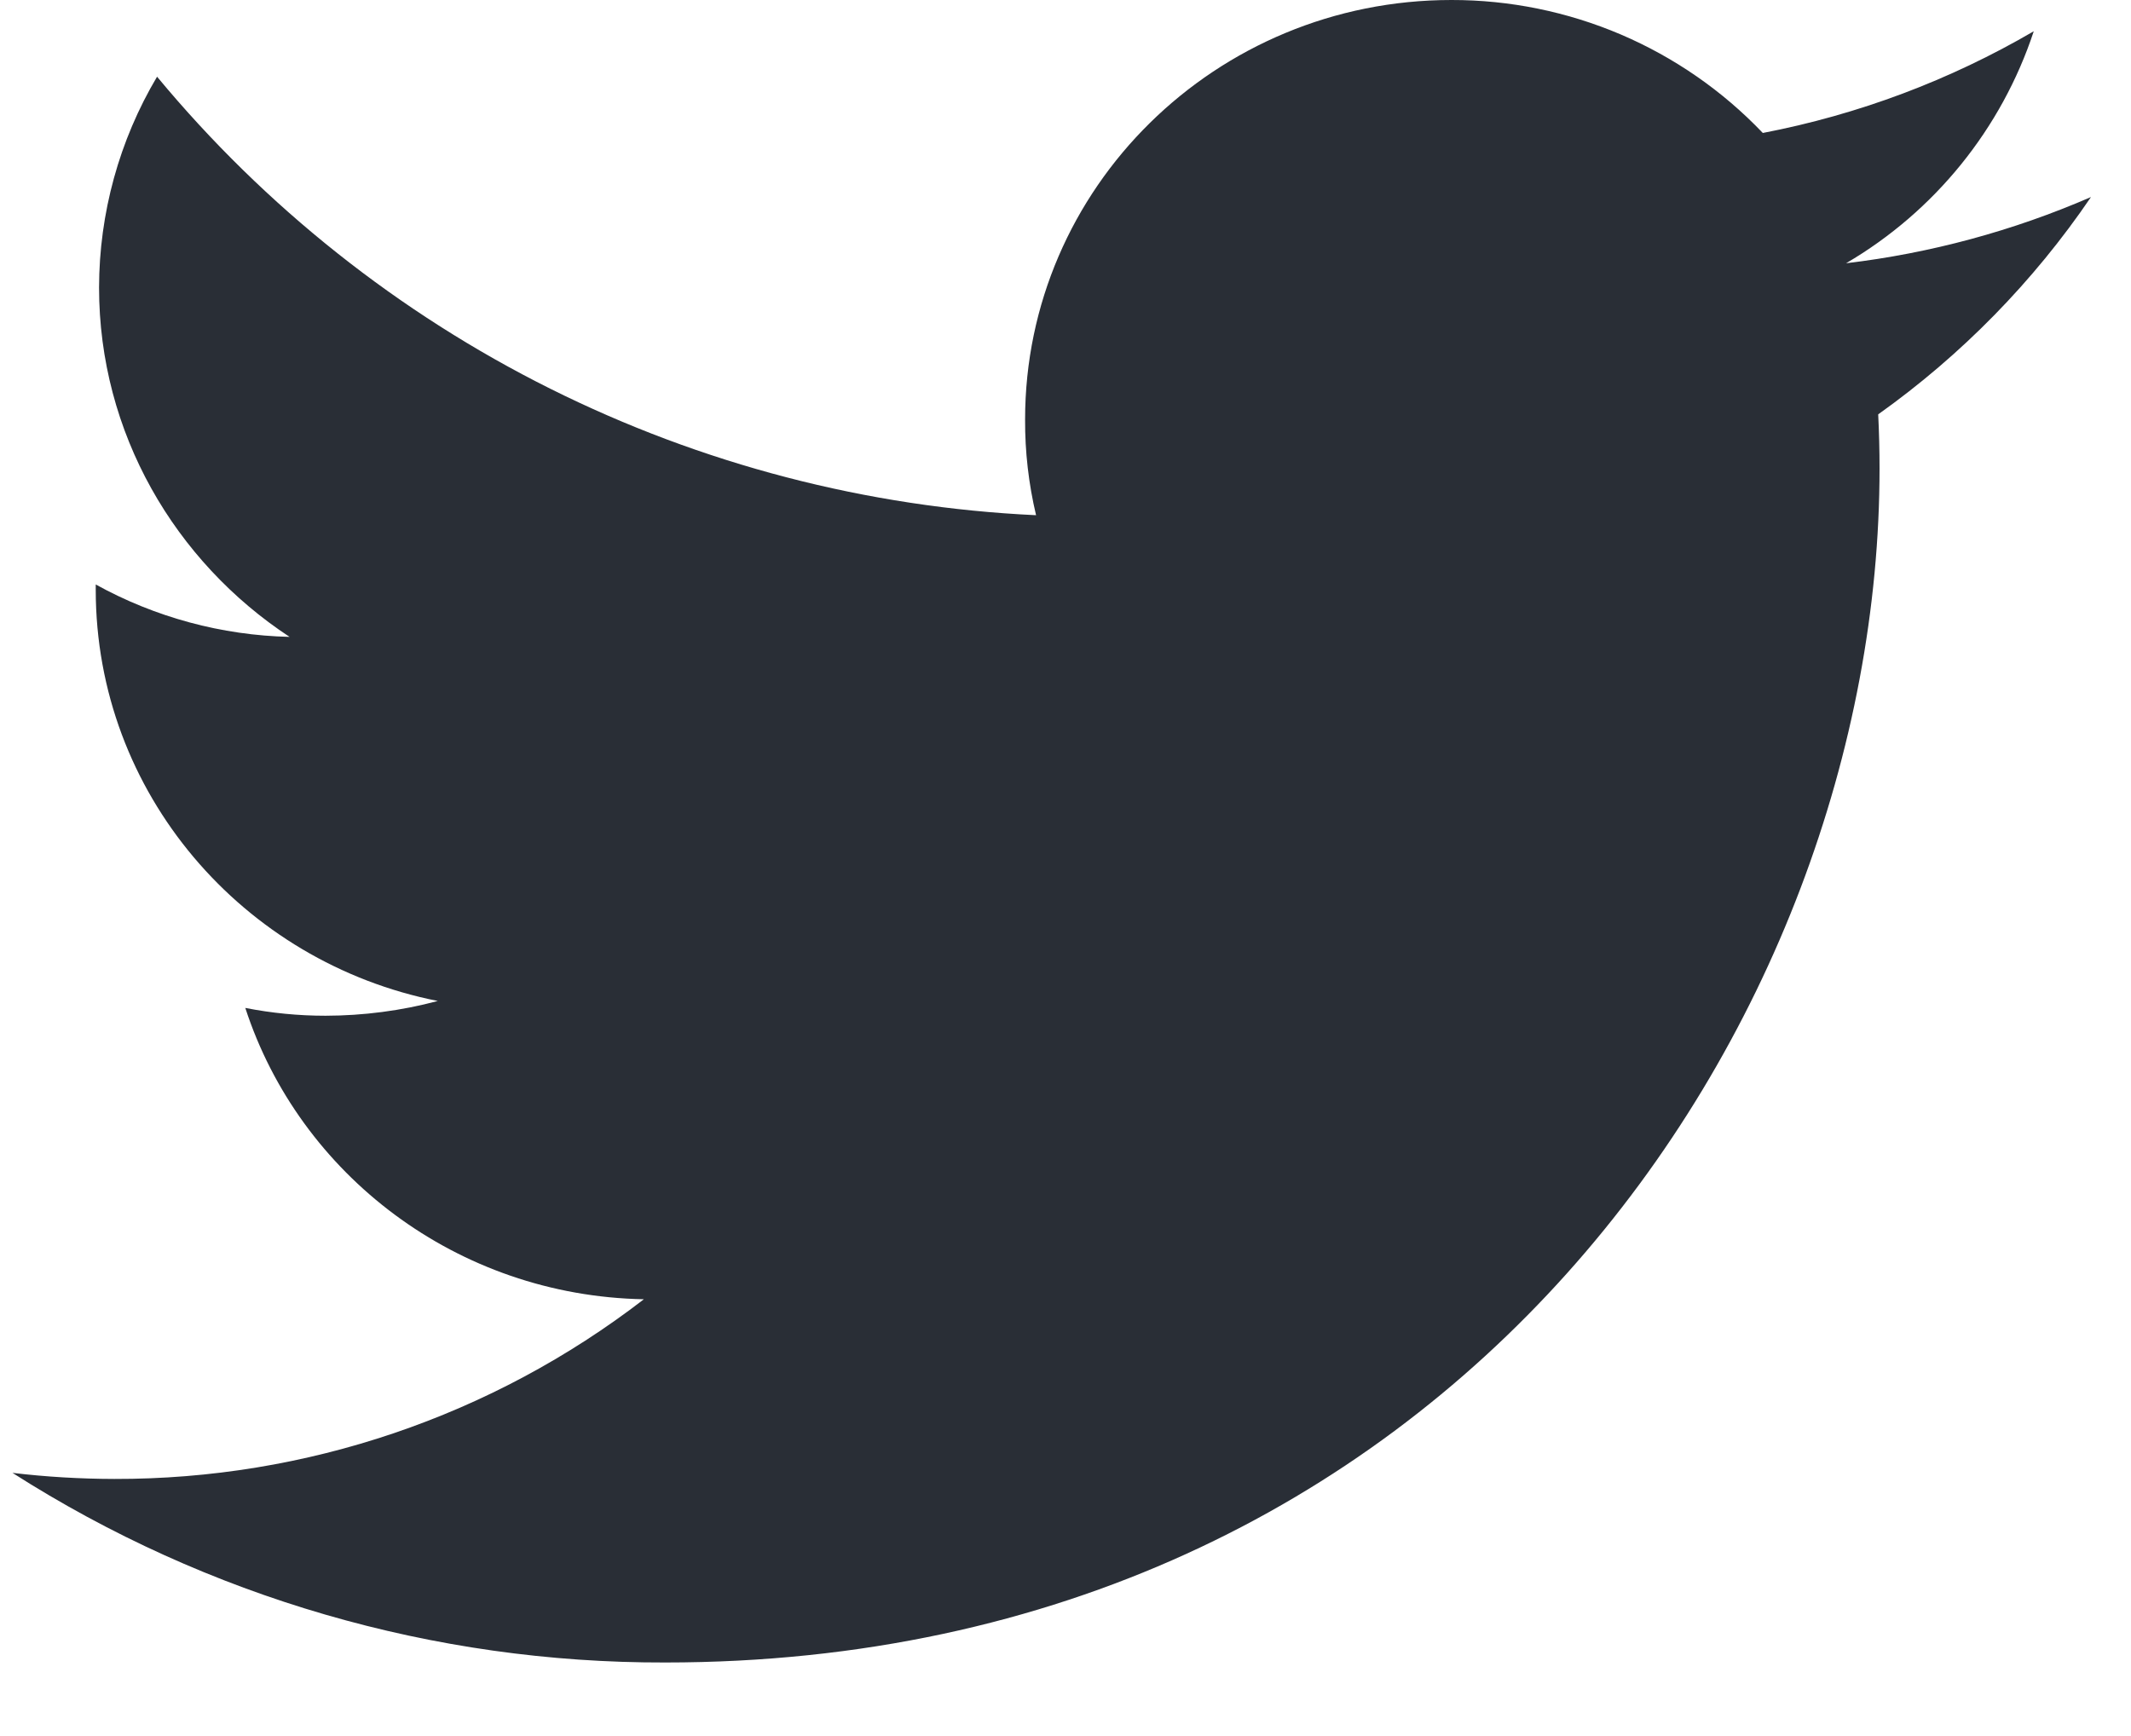 <svg width="27" height="22" viewBox="0 0 27 22" fill="none" xmlns="http://www.w3.org/2000/svg">
<path d="M26.493 2.497C25.505 2.926 24.46 3.209 23.39 3.336C24.514 2.678 25.36 1.632 25.768 0.396C24.705 1.017 23.544 1.453 22.335 1.685C21.826 1.151 21.214 0.727 20.536 0.437C19.858 0.148 19.128 -0.001 18.39 0C15.404 0 12.988 2.382 12.988 5.317C12.986 5.725 13.033 6.132 13.127 6.529C10.986 6.429 8.89 5.883 6.972 4.926C5.054 3.969 3.358 2.622 1.99 0.972C1.51 1.78 1.257 2.703 1.255 3.643C1.255 5.487 2.217 7.116 3.669 8.071C2.809 8.051 1.966 7.823 1.213 7.407V7.473C1.213 10.052 3.078 12.197 5.547 12.685C5.083 12.809 4.604 12.871 4.124 12.872C3.783 12.872 3.443 12.839 3.108 12.773C3.795 14.885 5.792 16.421 8.158 16.465C6.236 17.947 3.875 18.748 1.448 18.742C1.017 18.741 0.586 18.716 0.158 18.665C2.628 20.242 5.498 21.076 8.428 21.068C18.378 21.068 23.814 12.965 23.814 5.937C23.814 5.706 23.808 5.476 23.797 5.251C24.852 4.5 25.765 3.568 26.493 2.497Z" fill="#292E36"/>
</svg>
